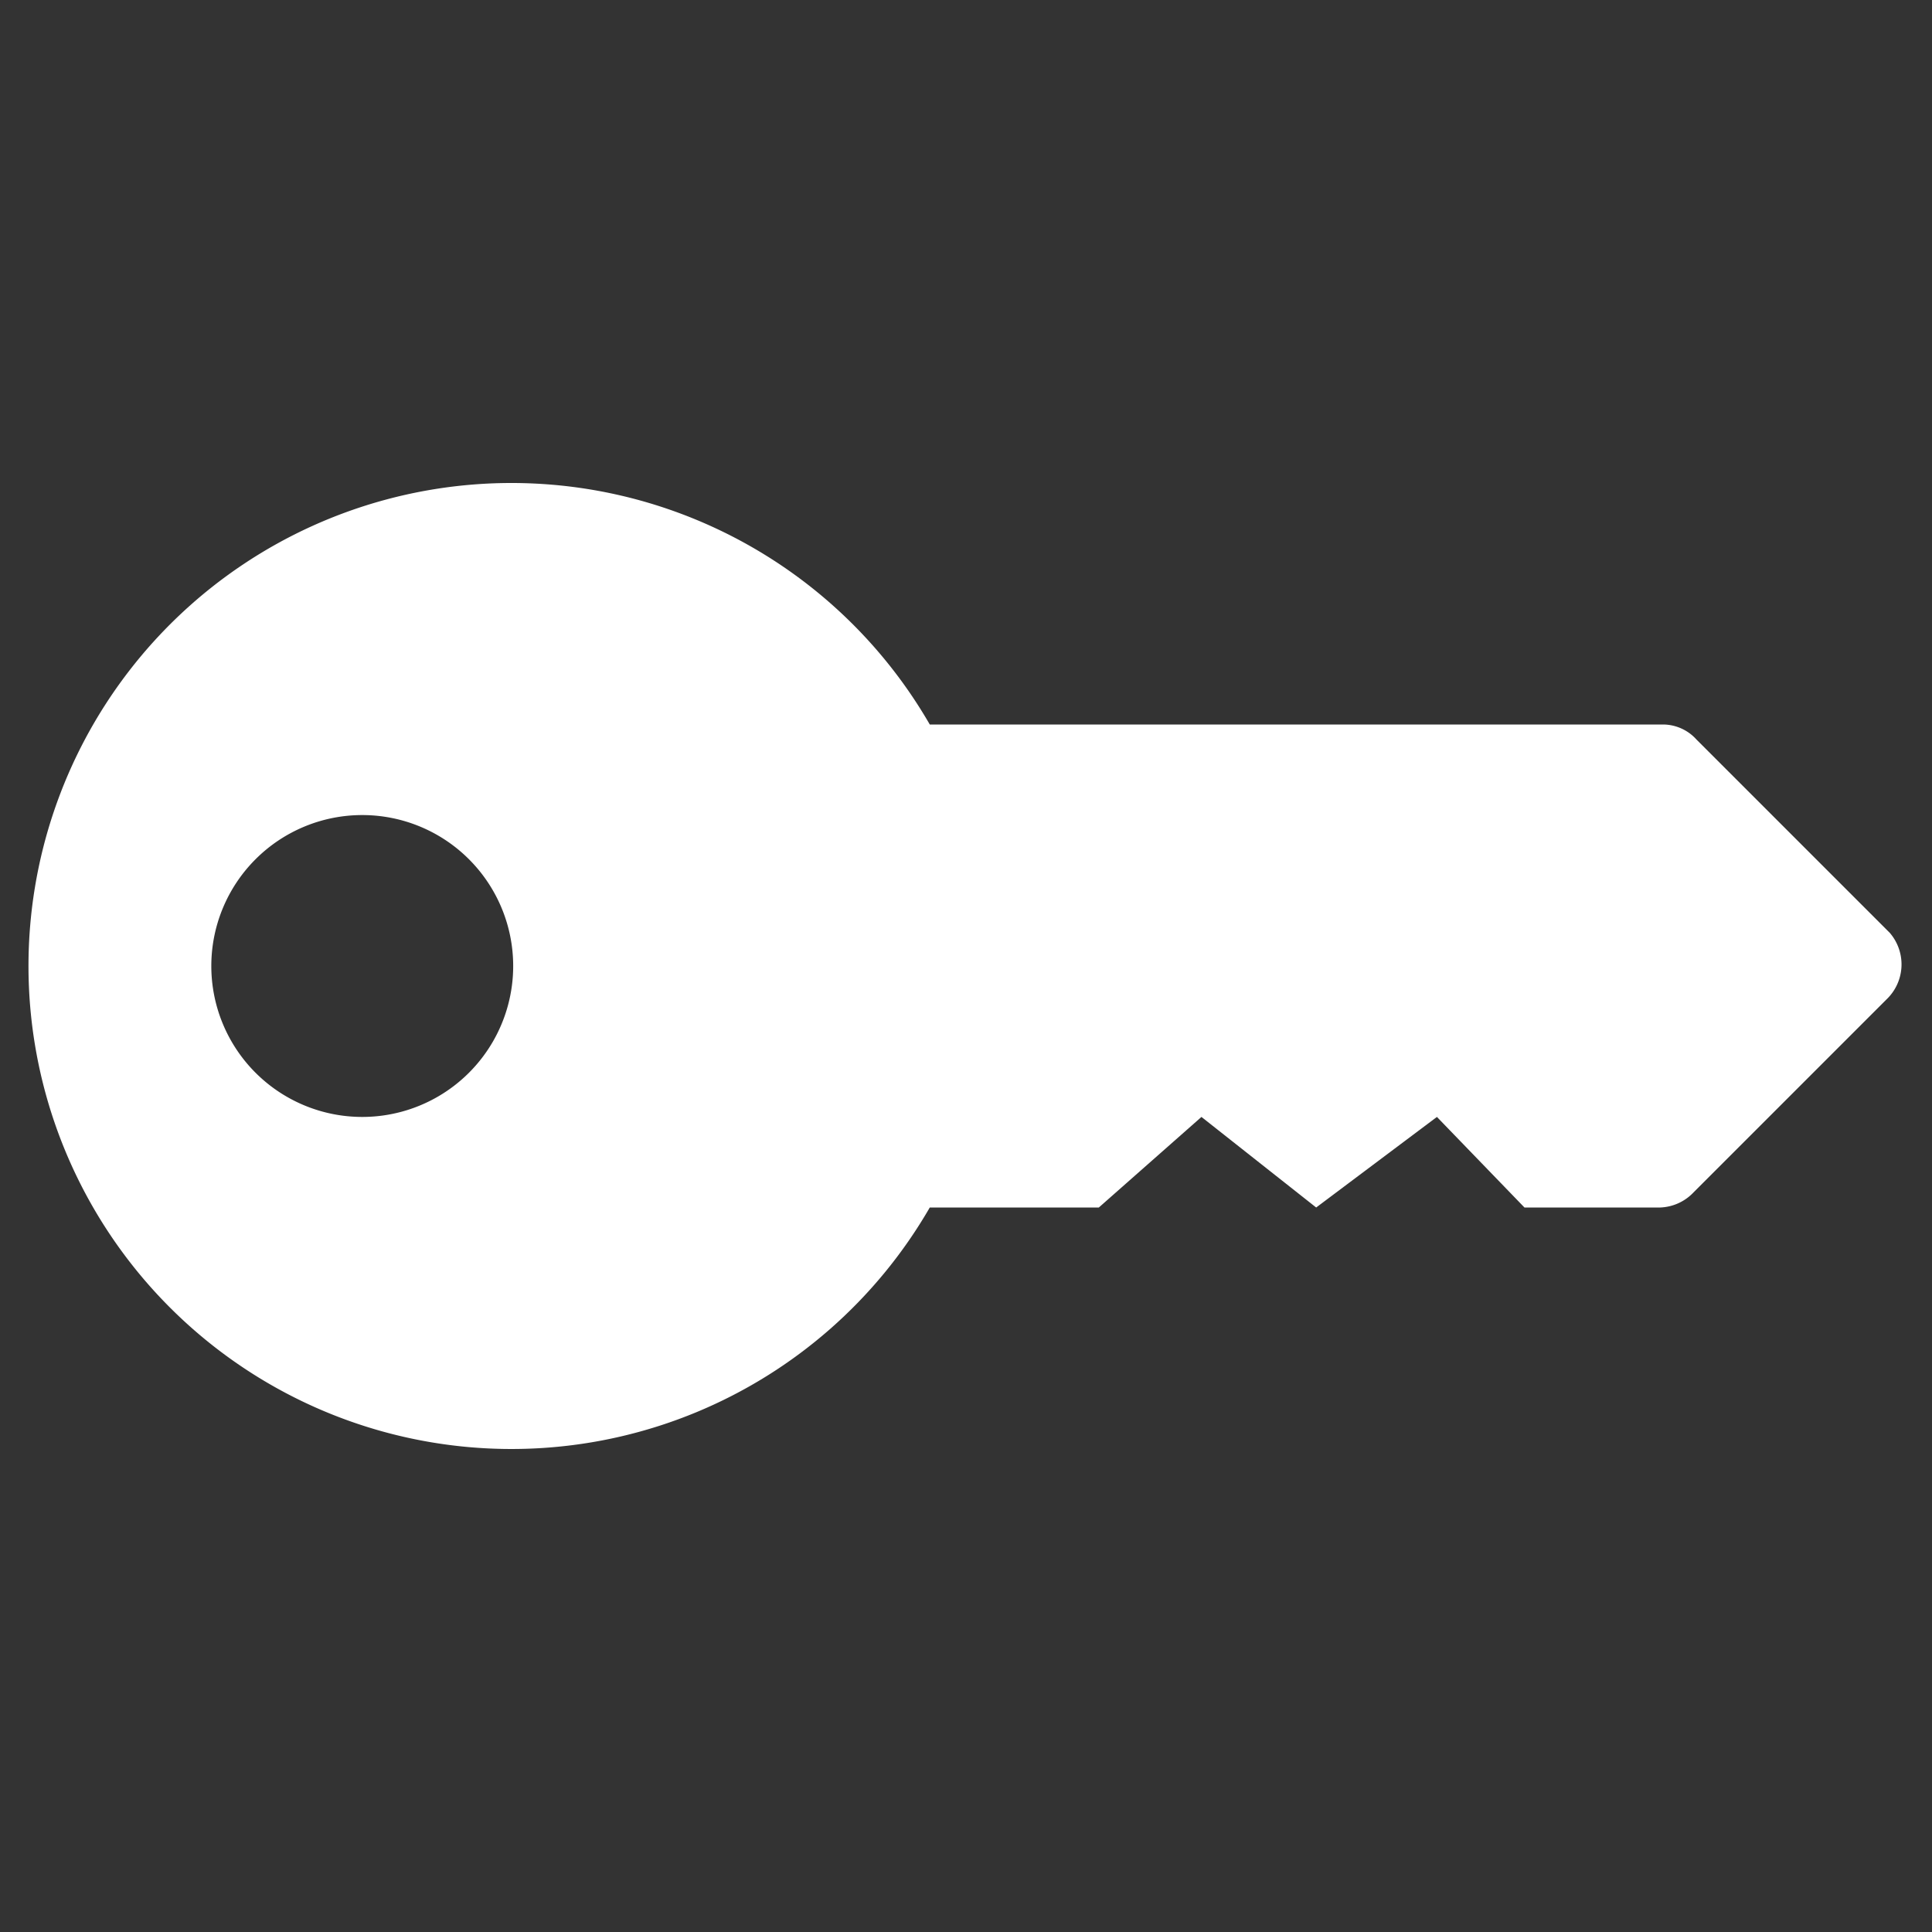 <svg xmlns="http://www.w3.org/2000/svg" viewBox="0 0 64 64" aria-labelledy="key-icon-title key-icon-desc">
  <rect x="0" y="0" width="64" height="64" fill="#333333" stroke="none"/>
  <title id="key-icon-title">key</title>
  <desc id="key-icon-desc">an icon representing a door key</desc>
  <path fill="#fff" d="M62.6 30.9l-6.4-6.4a1.5 1.5 0 0 0-1.1-.5H30.8a16 16 0 1 0 0 16h5.6l3.4-3 3.8 3 4-3 2.9 3H55a1.6 1.6 0 0 0 1.1-.5l6.4-6.4a1.6 1.6 0 0 0 .1-2.2zM12 37a5 5 0 1 1 5-5 5 5 0 0 1-5 5z"/>
</svg>
